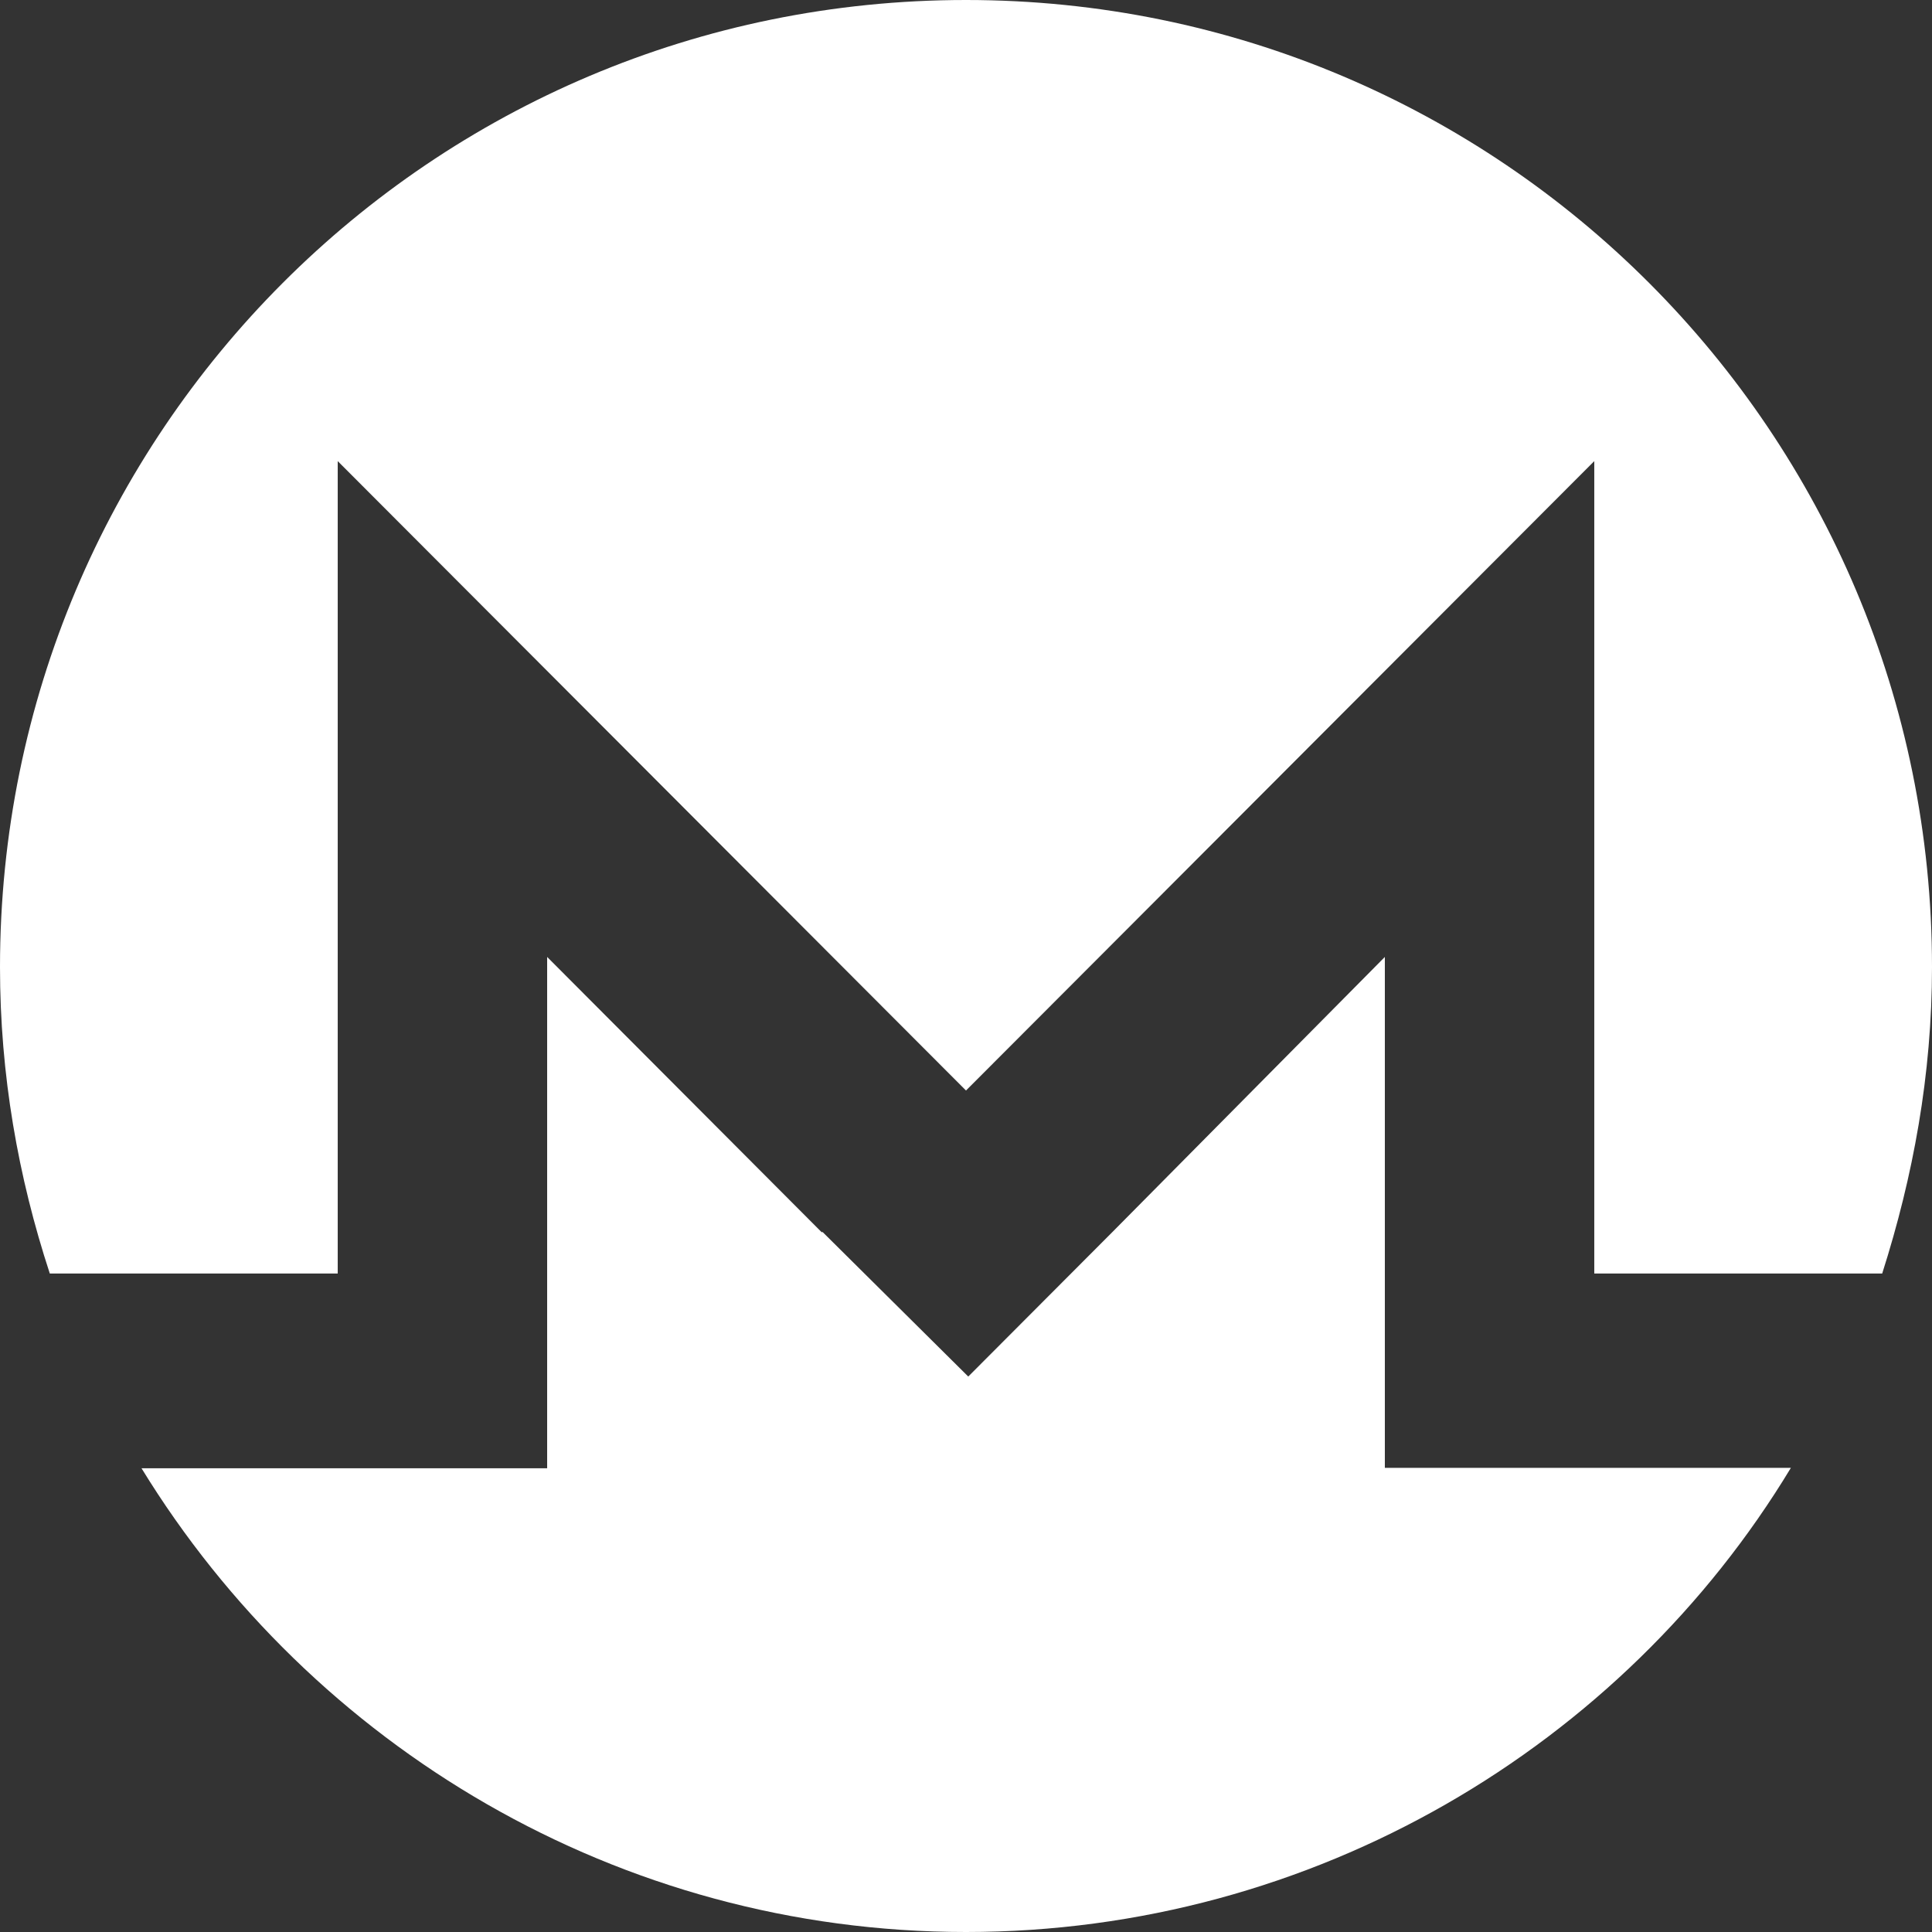<?xml version="1.0" encoding="utf-8"?>
<!-- Generator: Adobe Illustrator 24.1.1, SVG Export Plug-In . SVG Version: 6.00 Build 0)  -->
<svg version="1.1" id="Layer_1" xmlns="http://www.w3.org/2000/svg" xmlns:xlink="http://www.w3.org/1999/xlink" x="0px" y="0px"
	 viewBox="0 0 512 512" style="enable-background:new 0 0 512 512;" xml:space="preserve">
<rect x="0" y="0" width="512" height="512" fill="#333333" stroke="none"/>
<g>
	<path fill="white" d="M256,0C114.4,0,0,114.6,0,256.3c0,28.5,4.8,55.6,13.2,81.2h76.3V122.2L256,289l166.5-166.8v215.3h76.3
		c8.2-25.7,13.2-52.7,13.2-81.2C512,114.7,397.6,0,256,0L256,0z M217.8,326.6l-72.8-73v135.5H37.5C82.6,462.7,163.8,512,256,512
		c92.2,0,174.1-49.3,218.6-123H367V253.6l-72.2,72.9l-38.2,38.3L218,326.5h-0.2L217.8,326.6z"/>
</g>
</svg>
